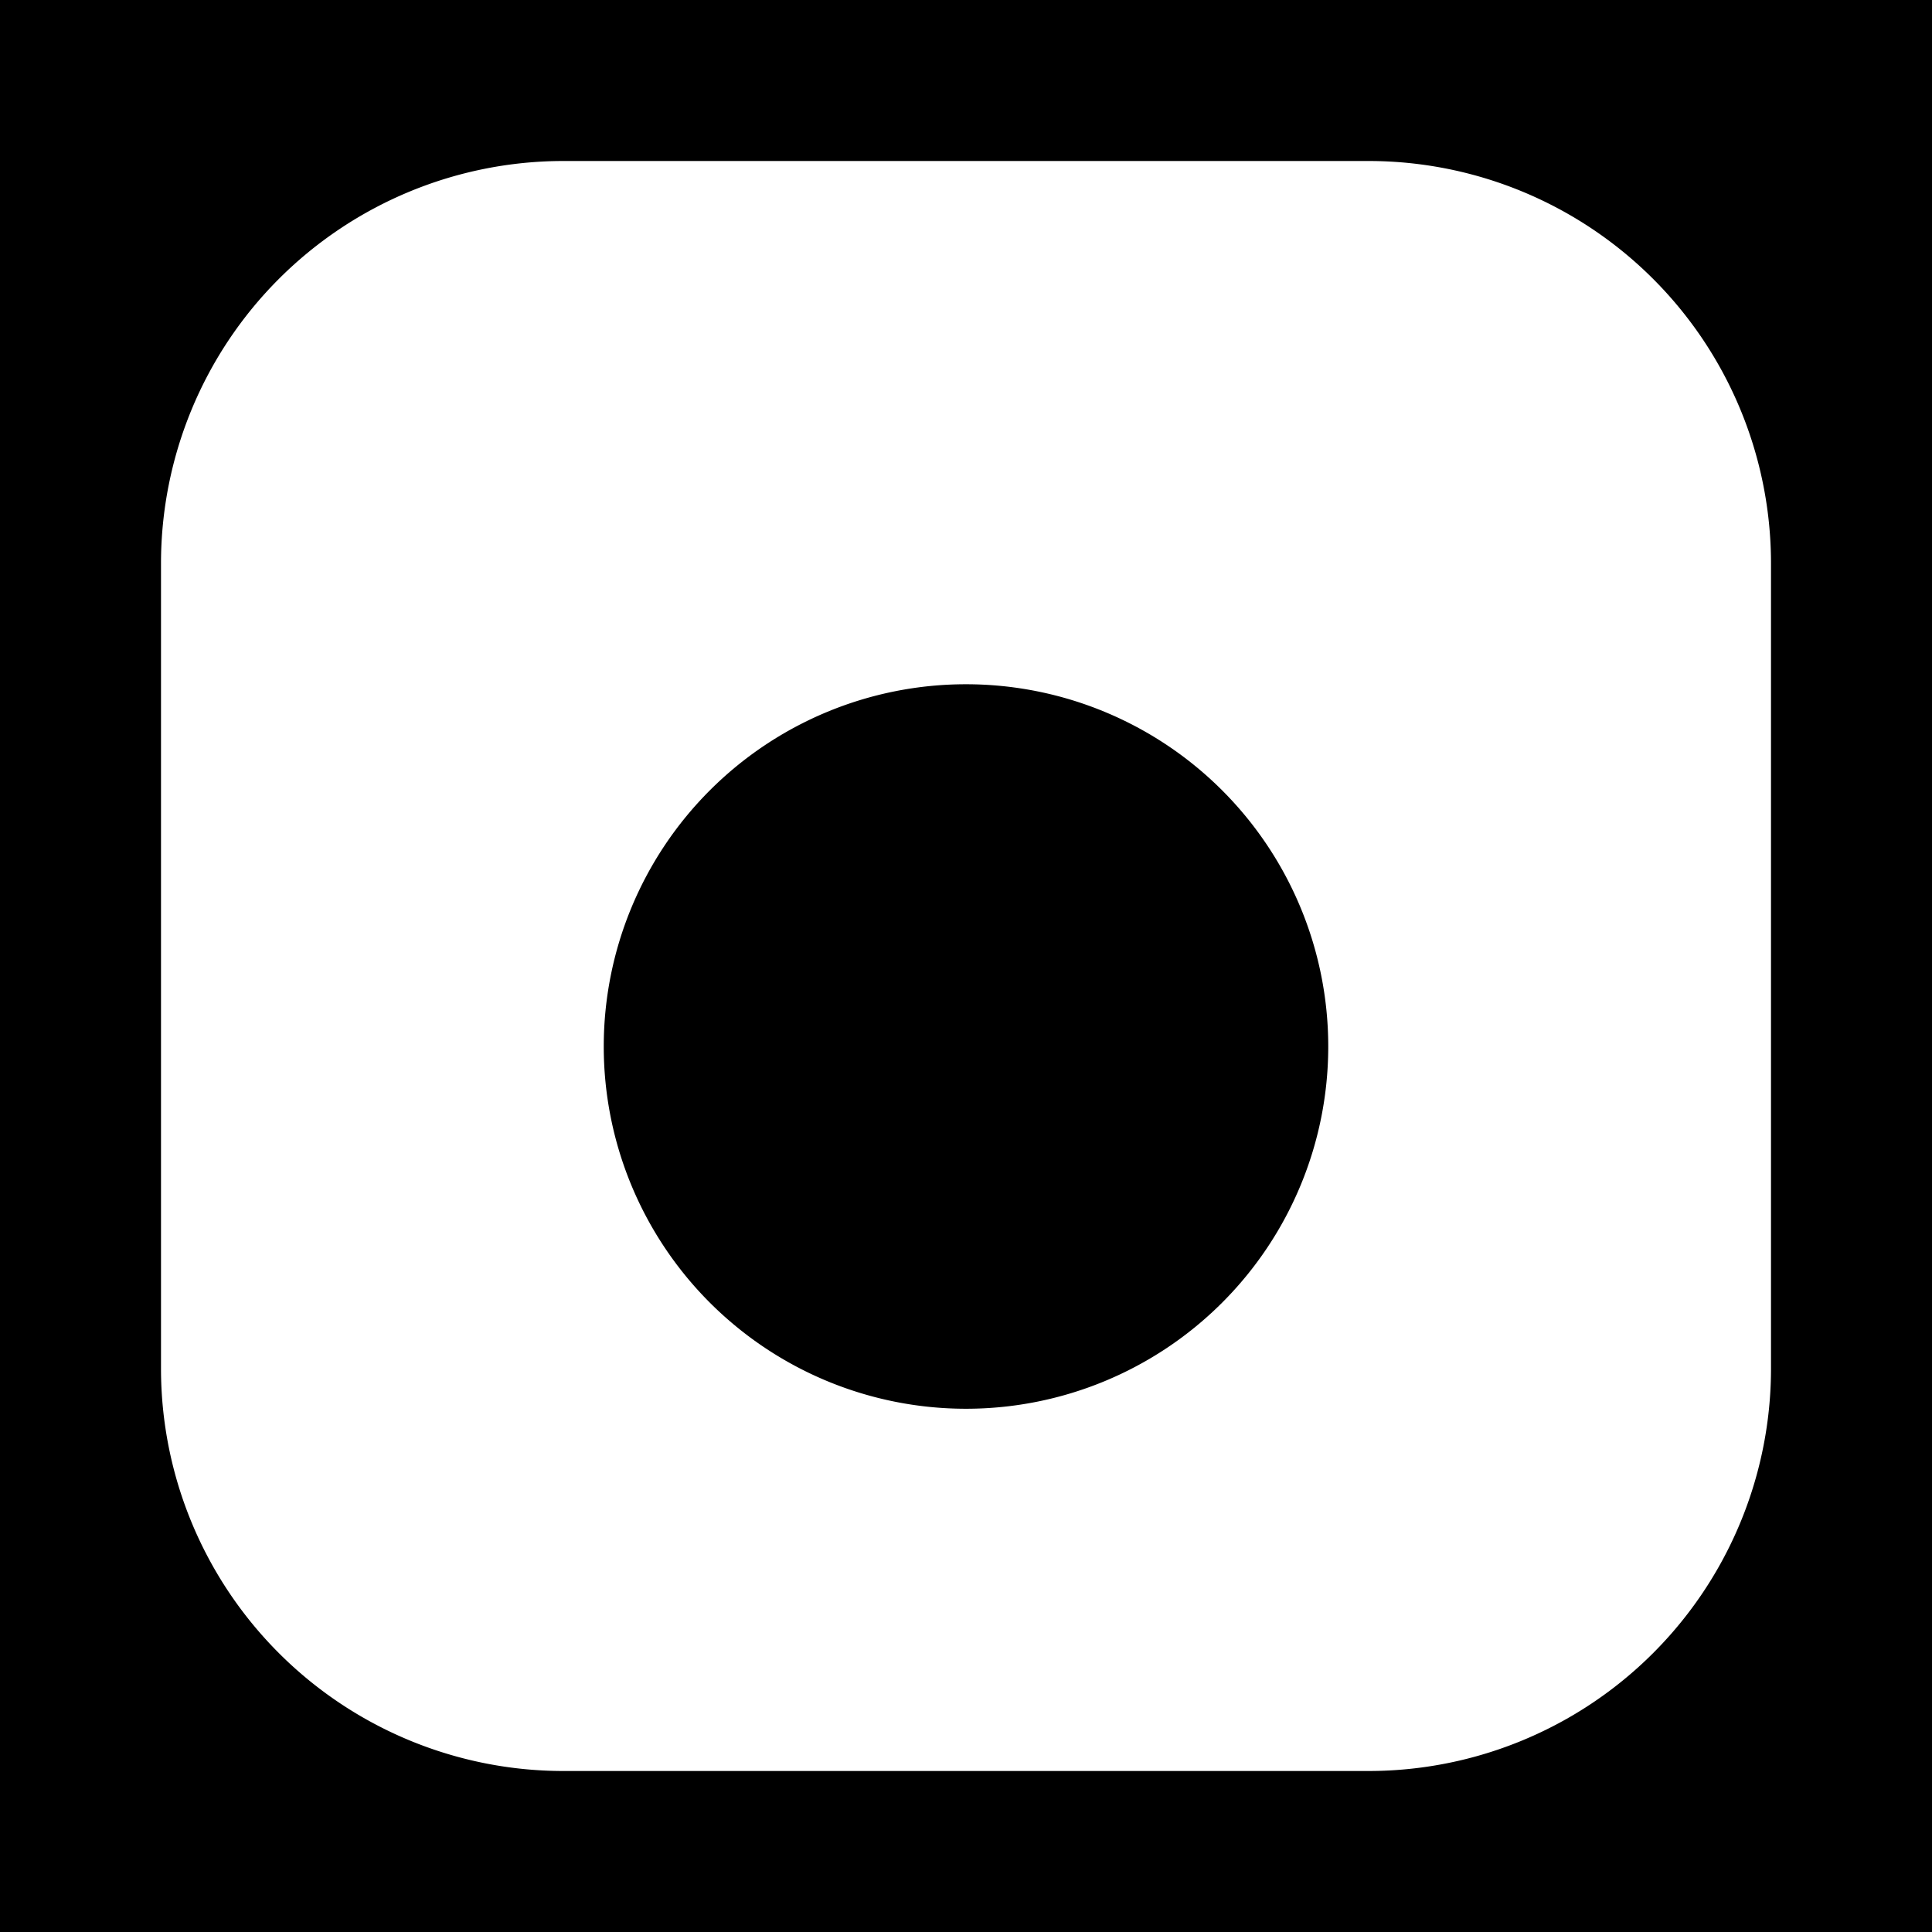 <svg xmlns="http://www.w3.org/2000/svg" viewBox="0 0 24 24" width="24" height="24" aria-hidden="true">
  <rect x="0" y="0" width="24" height="24" fill="#000" />
  <path fill="#fff" d="M7 2h10a5 5 0 015 5v10a5 5 0 01-5 5H7a5 5 0 01-5-5V7a5 5 0 015-5zm5 6.5A4.5 4.5 0 1016.5 13 4.5 4.5 0 0012 8.5zm6.5-3a1.1 1.1 0 11-1.1-1.1A1.1 1.1 0 0118.5 5.5z"/>
</svg>
